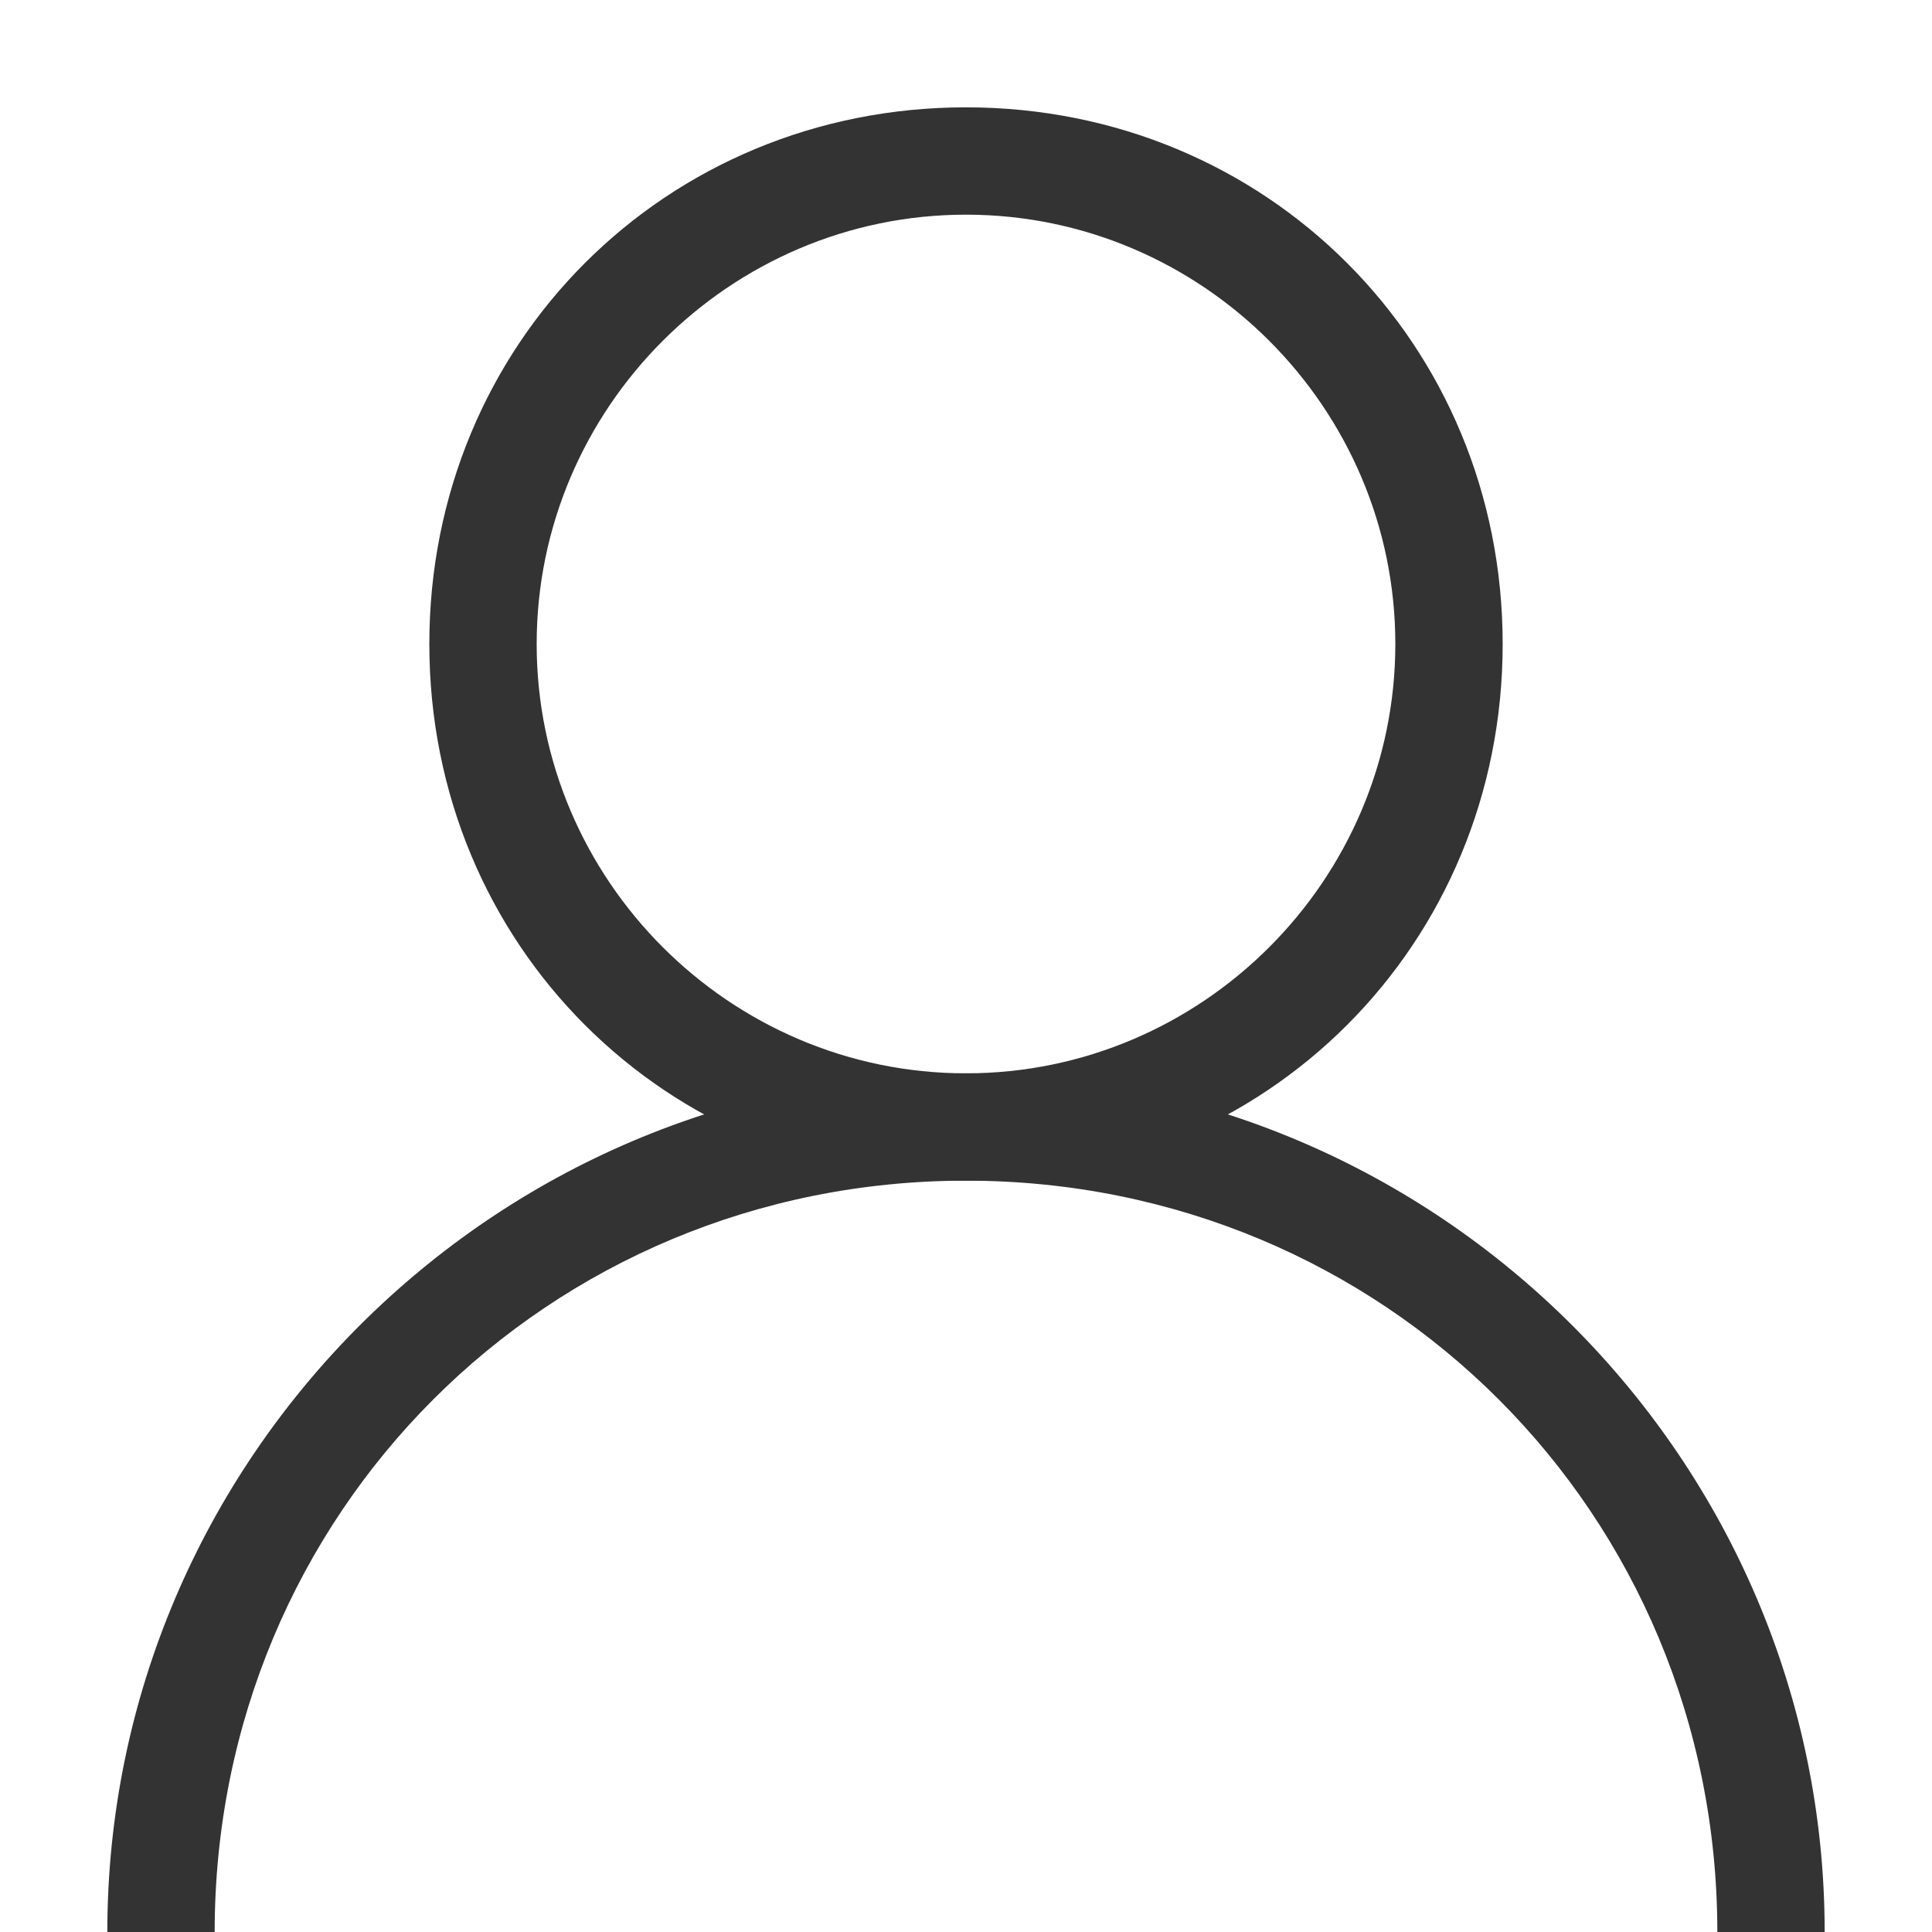 <?xml version="1.0" standalone="no"?><!DOCTYPE svg PUBLIC "-//W3C//DTD SVG 1.1//EN" "http://www.w3.org/Graphics/SVG/1.1/DTD/svg11.dtd"><svg t="1709533657976" class="icon" viewBox="0 0 1024 1024" version="1.1" xmlns="http://www.w3.org/2000/svg" p-id="6082" xmlns:xlink="http://www.w3.org/1999/xlink" width="200" height="200"><path d="M512 625.778c-159.289 0-284.444-125.156-284.444-284.445S352.71 56.89 512 56.89s284.444 125.155 284.444 284.444S671.29 625.778 512 625.778z m0-56.89c125.156 0 227.556-102.4 227.556-227.555S637.156 113.778 512 113.778s-227.556 102.4-227.556 227.555S386.844 568.89 512 568.89z" fill="#333333" p-id="6083"></path><path d="M56.889 1024c0-250.311 204.8-455.111 455.111-455.111S967.111 773.689 967.111 1024h-56.889c0-221.867-176.355-398.222-398.222-398.222S113.778 802.133 113.778 1024h-56.89z" fill="#333333" p-id="6084"></path></svg>